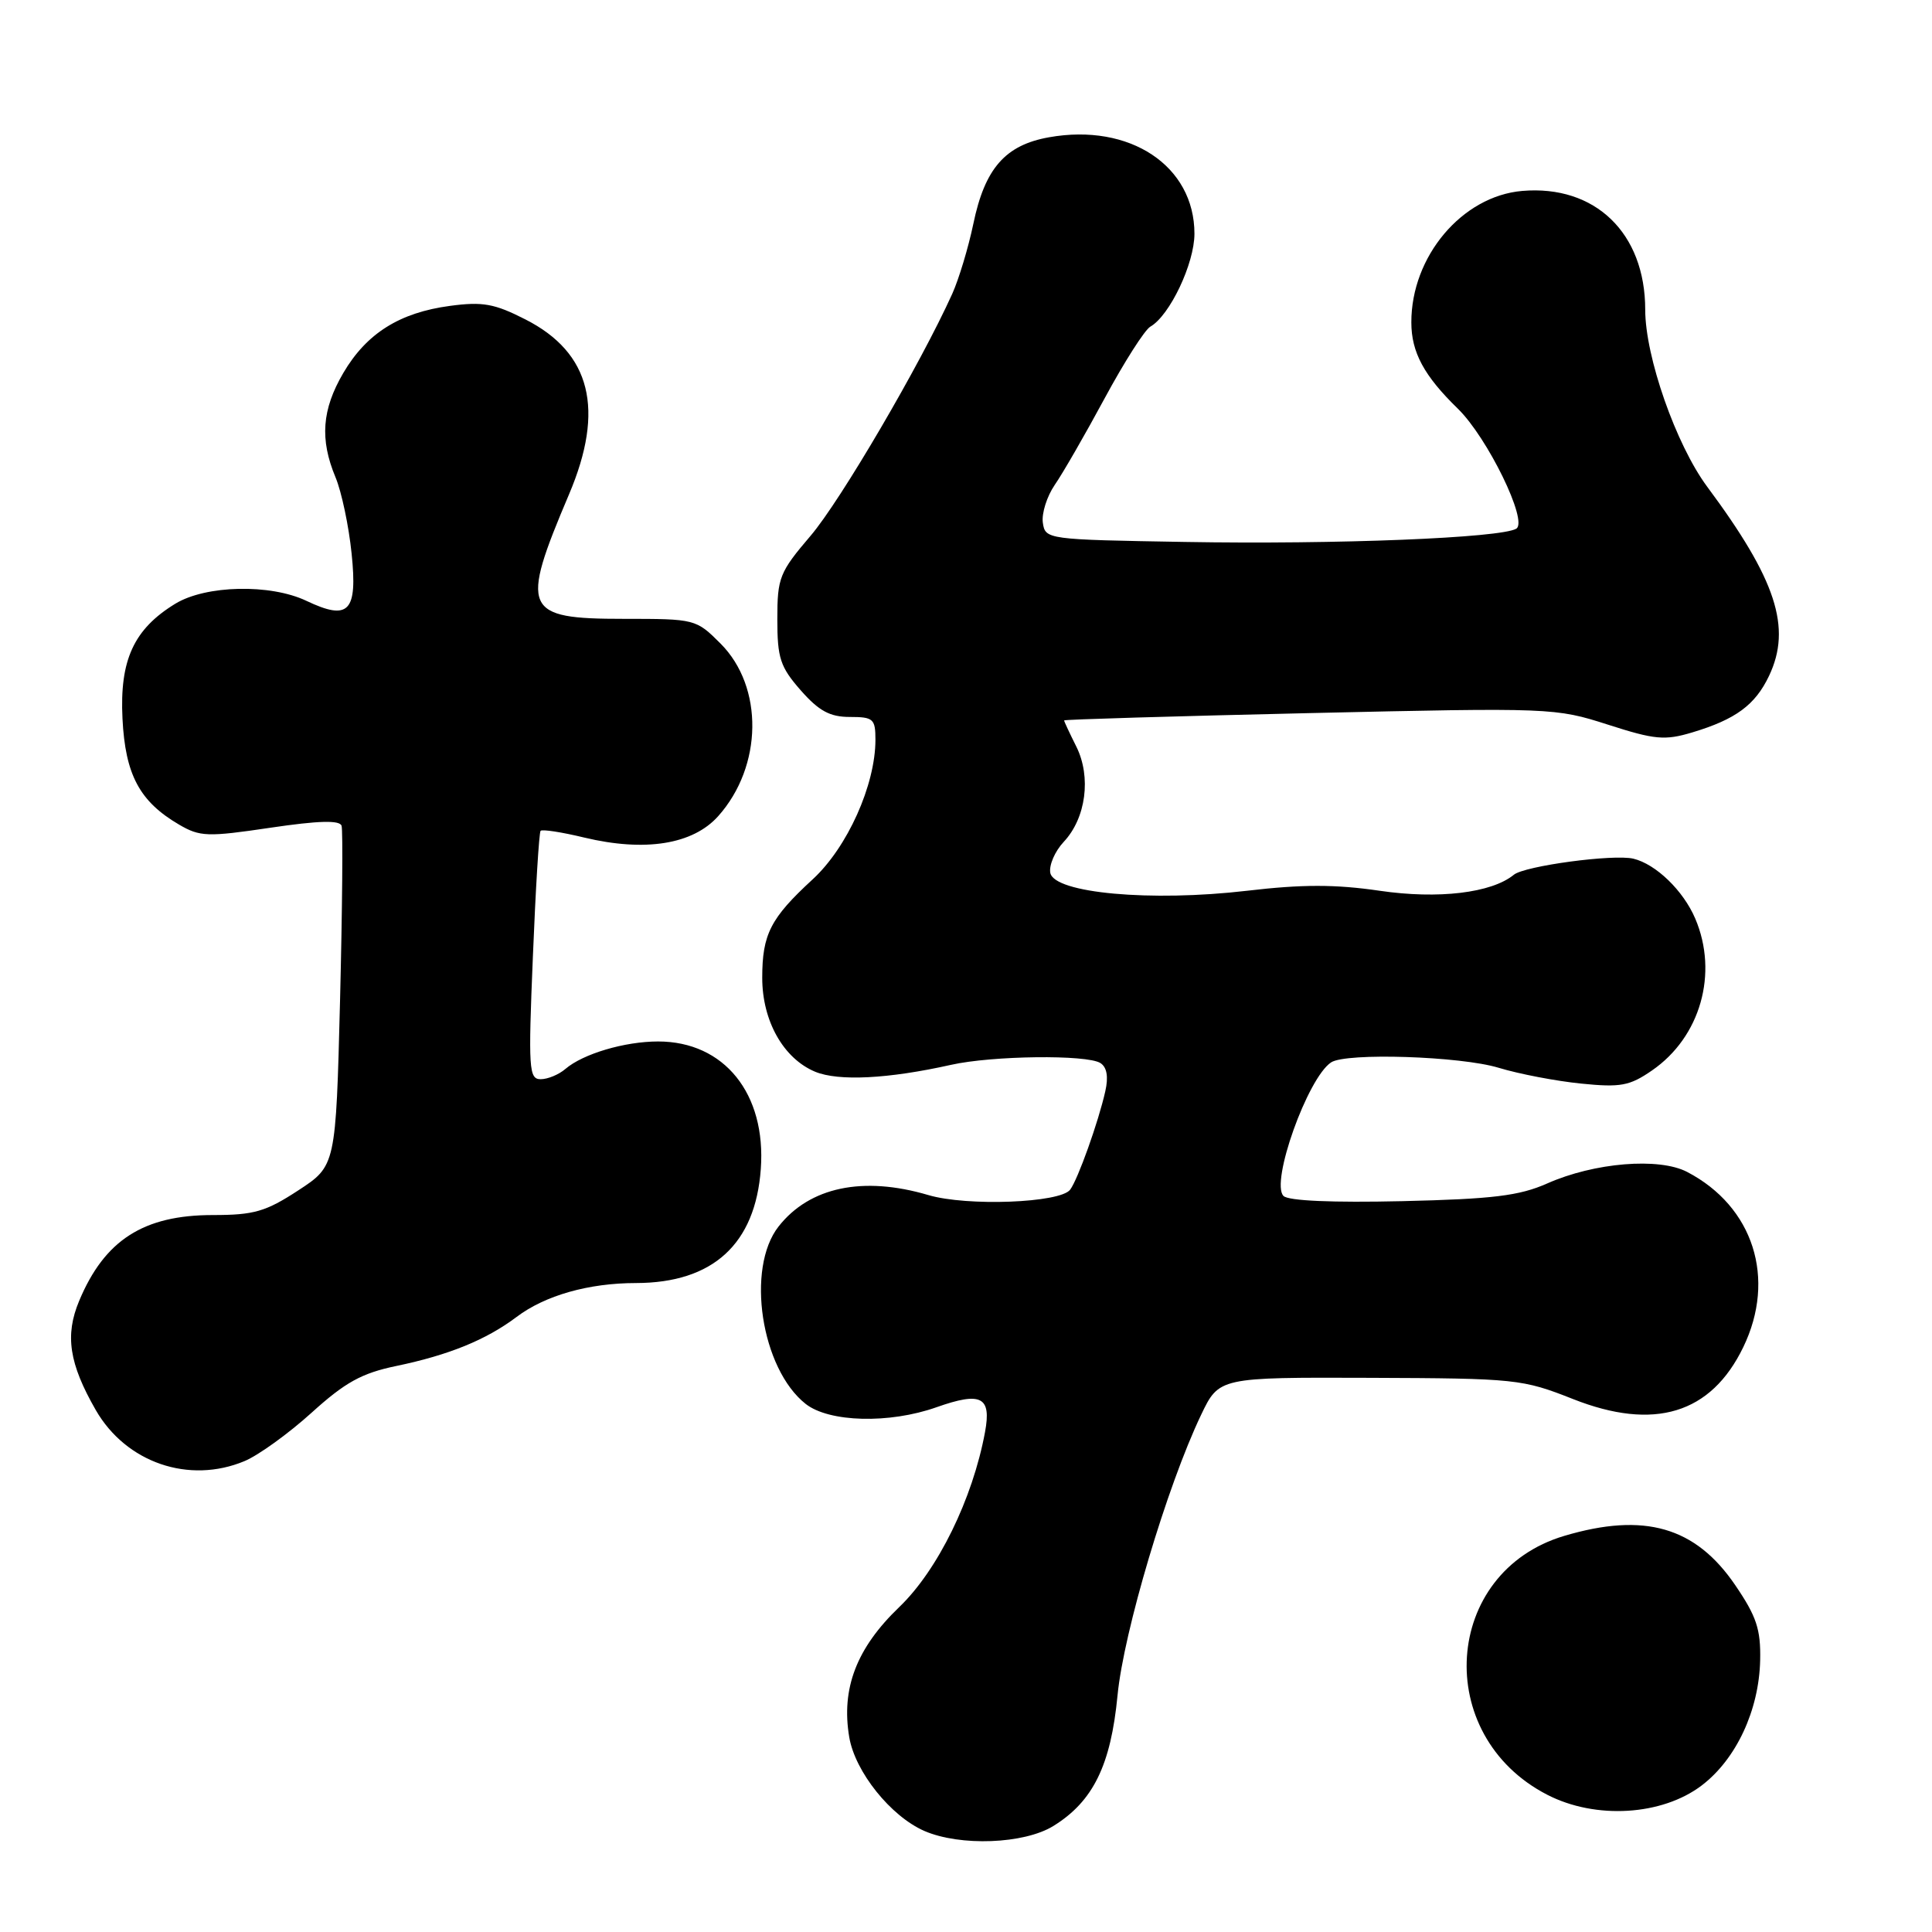 <?xml version="1.0" encoding="UTF-8" standalone="no"?>
<!DOCTYPE svg PUBLIC "-//W3C//DTD SVG 1.1//EN" "http://www.w3.org/Graphics/SVG/1.1/DTD/svg11.dtd" >
<svg xmlns="http://www.w3.org/2000/svg" xmlns:xlink="http://www.w3.org/1999/xlink" version="1.1" viewBox="0 0 256 256">
 <g >
 <path fill="currentColor"
d=" M 139.58 241.95 C 144.84 238.70 147.19 233.91 148.08 224.64 C 148.88 216.27 154.64 196.93 159.14 187.50 C 161.53 182.50 161.53 182.50 181.52 182.57 C 200.86 182.64 201.72 182.73 208.43 185.38 C 219.19 189.63 226.72 187.34 230.99 178.51 C 235.39 169.42 232.34 159.87 223.56 155.29 C 219.83 153.34 211.26 154.04 205.00 156.82 C 201.32 158.45 197.81 158.88 185.80 159.16 C 176.59 159.37 170.72 159.12 170.07 158.47 C 168.31 156.71 173.26 142.82 176.38 140.77 C 178.36 139.46 193.53 139.95 198.59 141.49 C 201.29 142.31 206.20 143.25 209.50 143.58 C 214.74 144.11 215.93 143.89 218.90 141.84 C 225.32 137.42 227.72 128.97 224.63 121.72 C 223.05 118.01 219.42 114.50 216.43 113.78 C 213.79 113.15 202.04 114.73 200.59 115.91 C 197.64 118.33 190.58 119.17 182.81 118.03 C 176.94 117.17 172.54 117.17 165.24 118.03 C 152.50 119.52 139.69 118.35 139.17 115.66 C 138.98 114.65 139.78 112.80 140.95 111.55 C 143.90 108.41 144.62 102.96 142.62 98.93 C 141.73 97.15 141.00 95.59 141.00 95.46 C 141.00 95.33 155.63 94.90 173.51 94.49 C 205.56 93.76 206.11 93.79 213.06 96.02 C 219.28 98.02 220.59 98.14 224.23 97.05 C 229.99 95.32 232.57 93.42 234.41 89.55 C 237.44 83.16 235.36 76.80 226.21 64.49 C 222.08 58.92 218.00 47.28 218.00 41.04 C 218.00 30.88 211.36 24.47 201.69 25.30 C 193.73 25.99 186.99 33.98 187.01 42.72 C 187.01 46.68 188.69 49.79 193.17 54.15 C 197.10 57.98 202.51 69.07 200.92 70.05 C 198.93 71.28 177.08 72.16 157.00 71.81 C 138.69 71.50 138.50 71.48 138.18 69.25 C 138.01 68.02 138.72 65.77 139.76 64.25 C 140.81 62.74 143.78 57.58 146.37 52.78 C 148.96 47.98 151.68 43.71 152.43 43.28 C 155.00 41.81 158.27 34.92 158.27 30.97 C 158.27 21.97 149.70 16.28 139.00 18.19 C 133.20 19.22 130.49 22.32 128.97 29.67 C 128.31 32.82 127.05 37.00 126.17 38.95 C 121.95 48.28 111.36 66.37 107.41 70.99 C 103.28 75.83 103.00 76.54 103.00 82.05 C 103.00 87.20 103.38 88.37 106.10 91.47 C 108.51 94.21 109.97 95.00 112.60 95.00 C 115.72 95.00 116.00 95.25 116.00 98.02 C 116.00 104.02 112.28 112.29 107.68 116.52 C 102.09 121.66 101.00 123.80 101.00 129.57 C 101.00 135.28 103.81 140.26 108.01 142.01 C 111.12 143.29 117.68 142.96 126.00 141.10 C 131.48 139.87 144.01 139.72 145.81 140.86 C 146.67 141.41 146.89 142.68 146.46 144.59 C 145.55 148.65 142.83 156.27 141.80 157.64 C 140.47 159.40 128.13 159.87 123.00 158.35 C 114.36 155.80 107.28 157.28 103.17 162.51 C 98.81 168.05 100.85 181.38 106.76 186.03 C 109.87 188.47 117.83 188.68 124.08 186.47 C 130.02 184.37 131.39 185.07 130.52 189.76 C 128.88 198.63 124.25 208.06 119.15 212.95 C 113.50 218.37 111.44 223.73 112.53 230.19 C 113.31 234.78 118.02 240.66 122.48 242.61 C 127.22 244.67 135.70 244.35 139.58 241.95 Z  M 225.50 236.57 C 230.06 233.09 233.08 226.62 233.23 220.00 C 233.32 215.89 232.75 214.18 229.92 210.03 C 224.66 202.31 217.88 200.36 207.28 203.51 C 191.17 208.29 189.74 229.94 205.01 237.81 C 211.42 241.12 220.24 240.58 225.50 236.57 Z  M 32.41 193.60 C 34.25 192.83 38.24 189.95 41.29 187.19 C 45.74 183.16 47.93 181.95 52.51 181.00 C 59.48 179.55 64.41 177.54 68.44 174.51 C 72.22 171.65 78.00 170.01 84.28 170.01 C 94.46 169.99 100.09 164.85 100.81 154.90 C 101.54 144.92 95.97 138.00 87.20 138.00 C 82.77 138.00 77.25 139.64 74.92 141.64 C 74.05 142.39 72.58 143.00 71.64 143.00 C 70.08 143.00 69.99 141.65 70.61 126.75 C 70.97 117.81 71.43 110.32 71.63 110.09 C 71.83 109.86 74.43 110.26 77.41 110.98 C 85.47 112.91 91.81 111.90 95.17 108.14 C 101.07 101.53 101.21 91.01 95.47 85.27 C 92.23 82.03 92.11 82.00 82.64 82.00 C 69.36 82.00 68.87 80.88 75.40 65.50 C 80.17 54.27 78.30 46.74 69.63 42.33 C 65.52 40.23 63.96 39.95 59.63 40.53 C 52.95 41.42 48.57 44.17 45.49 49.42 C 42.65 54.27 42.36 58.22 44.46 63.25 C 45.26 65.17 46.22 69.71 46.59 73.35 C 47.39 81.08 46.23 82.29 40.59 79.61 C 35.80 77.34 27.29 77.53 23.24 79.99 C 17.73 83.35 15.84 87.46 16.23 95.22 C 16.60 102.65 18.49 106.20 23.72 109.26 C 26.49 110.88 27.48 110.92 35.82 109.68 C 42.24 108.73 45.02 108.66 45.26 109.42 C 45.45 110.01 45.36 120.39 45.06 132.49 C 44.50 154.48 44.50 154.48 39.51 157.74 C 35.21 160.55 33.65 161.00 28.21 161.00 C 19.02 161.00 13.86 164.31 10.49 172.37 C 8.58 176.93 9.16 180.69 12.69 186.84 C 16.71 193.82 25.05 196.68 32.41 193.60 Z "/>
</g>
</svg>
